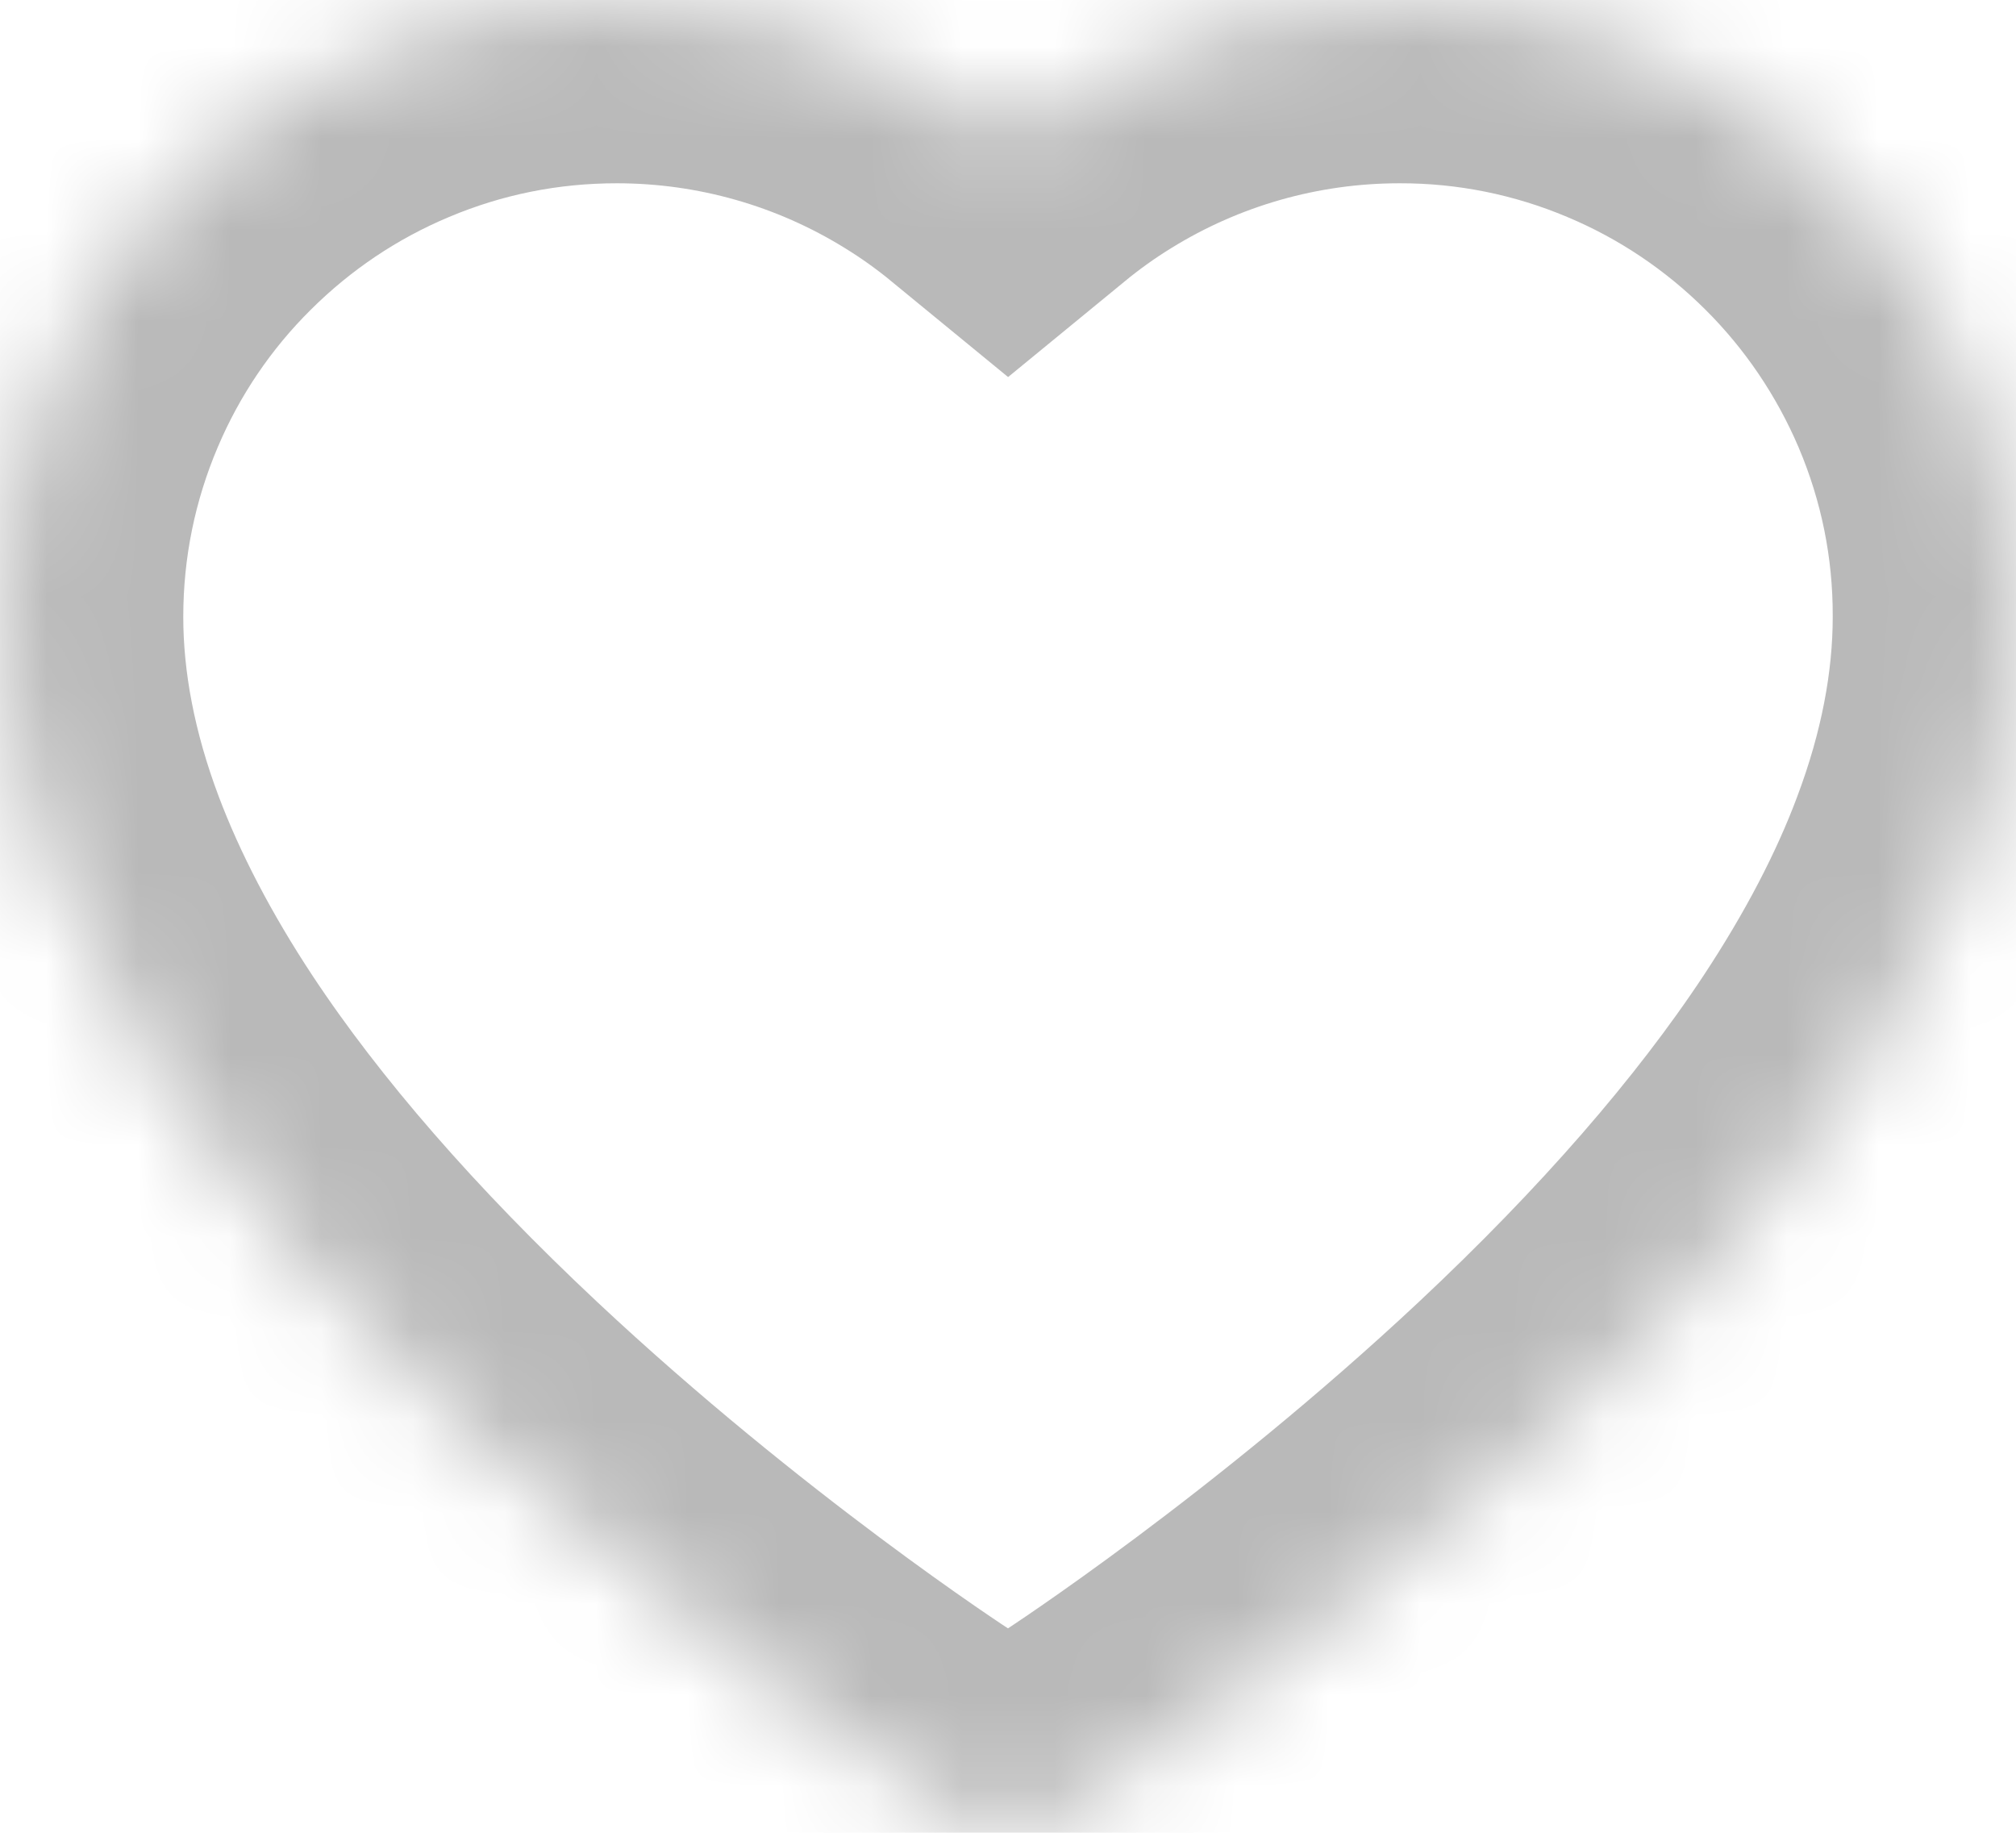 <svg width="22" height="20" viewBox="0 0 22 20" fill="none" xmlns="http://www.w3.org/2000/svg">
<g id="Vector">
<mask id="path-1-inside-1_102_291" fill="white">
<path d="M21.468 4.099C21.126 3.297 20.634 2.57 20.019 1.959C19.403 1.346 18.677 0.859 17.88 0.525C17.053 0.176 16.167 -0.002 15.272 1.81642e-05C14.016 1.81642e-05 12.791 0.349 11.727 1.008C11.472 1.165 11.23 1.339 11.001 1.527C10.772 1.339 10.53 1.165 10.275 1.008C9.211 0.349 7.986 1.81642e-05 6.731 1.81642e-05C5.827 1.81642e-05 4.951 0.176 4.123 0.525C3.323 0.861 2.603 1.344 1.984 1.959C1.368 2.569 0.875 3.296 0.535 4.099C0.181 4.933 0 5.82 0 6.732C0 7.592 0.173 8.489 0.517 9.401C0.805 10.164 1.217 10.955 1.744 11.753C2.58 13.017 3.728 14.335 5.154 15.671C7.518 17.886 9.858 19.415 9.957 19.477L10.561 19.87C10.828 20.043 11.172 20.043 11.439 19.87L12.043 19.477C12.142 19.413 14.48 17.886 16.846 15.671C18.272 14.335 19.42 13.017 20.256 11.753C20.783 10.955 21.198 10.164 21.483 9.401C21.827 8.489 22 7.592 22 6.732C22.003 5.82 21.822 4.933 21.468 4.099Z"/>
</mask>
<path d="M21.468 4.099C21.126 3.297 20.634 2.57 20.019 1.959C19.403 1.346 18.677 0.859 17.88 0.525C17.053 0.176 16.167 -0.002 15.272 1.81642e-05C14.016 1.81642e-05 12.791 0.349 11.727 1.008C11.472 1.165 11.23 1.339 11.001 1.527C10.772 1.339 10.53 1.165 10.275 1.008C9.211 0.349 7.986 1.81642e-05 6.731 1.81642e-05C5.827 1.81642e-05 4.951 0.176 4.123 0.525C3.323 0.861 2.603 1.344 1.984 1.959C1.368 2.569 0.875 3.296 0.535 4.099C0.181 4.933 0 5.82 0 6.732C0 7.592 0.173 8.489 0.517 9.401C0.805 10.164 1.217 10.955 1.744 11.753C2.58 13.017 3.728 14.335 5.154 15.671C7.518 17.886 9.858 19.415 9.957 19.477L10.561 19.87C10.828 20.043 11.172 20.043 11.439 19.87L12.043 19.477C12.142 19.413 14.48 17.886 16.846 15.671C18.272 14.335 19.42 13.017 20.256 11.753C20.783 10.955 21.198 10.164 21.483 9.401C21.827 8.489 22 7.592 22 6.732C22.003 5.82 21.822 4.933 21.468 4.099Z" stroke="#B9B9B9" stroke-width="4" mask="url(#path-1-inside-1_102_291)"/>
</g>
</svg>
